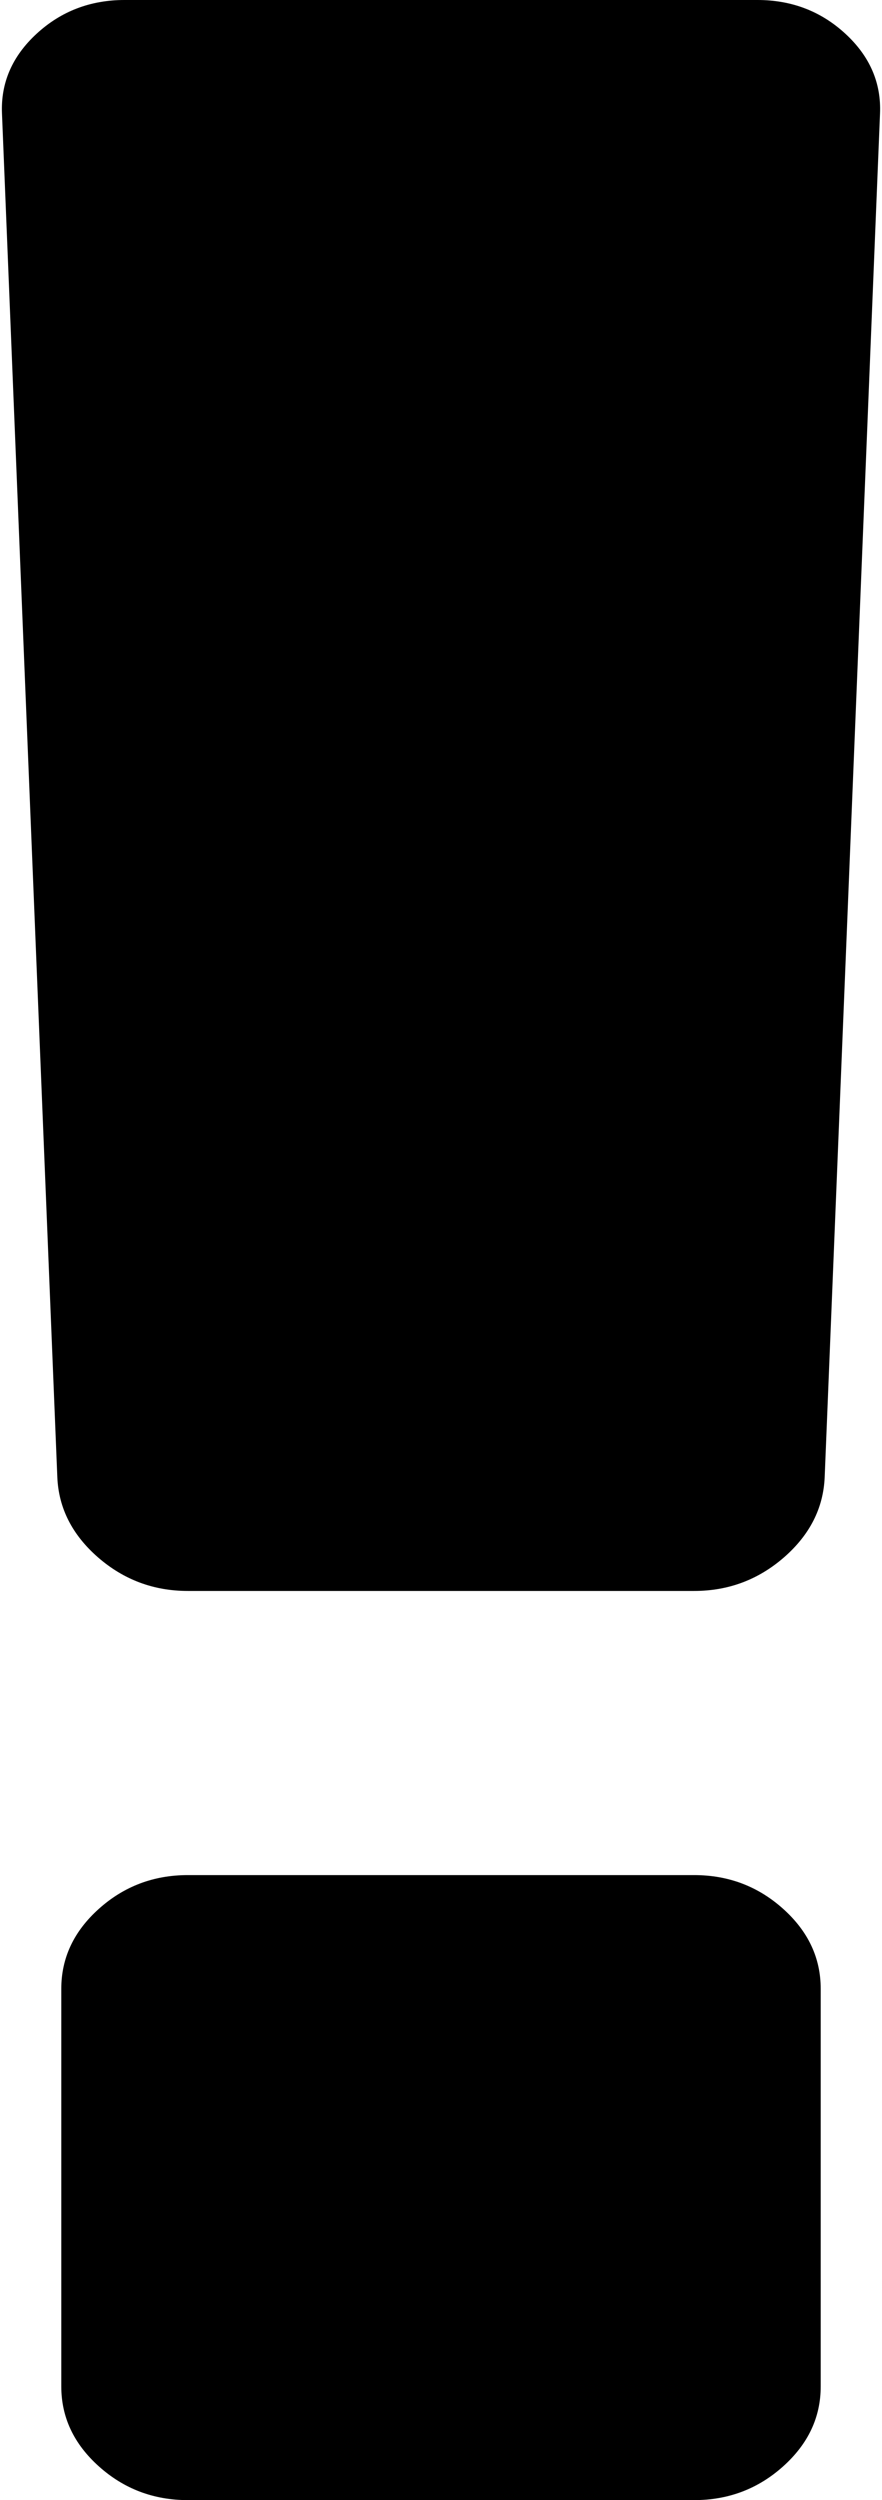 ﻿<?xml version="1.0" encoding="utf-8"?>
<svg version="1.1" xmlns:xlink="http://www.w3.org/1999/xlink" width="12px" height="34px" xmlns="http://www.w3.org/2000/svg">
  <g transform="matrix(1 0 0 1 -1026 -372 )">
    <path d="M 10.655 25.959  C 10.996 26.265  11.166 26.627  11.166 27.045  L 11.166 32.455  C 11.166 32.873  10.996 33.235  10.655 33.541  C 10.314 33.847  9.91 34  9.444 34  L 2.556 34  C 2.09 34  1.686 33.847  1.345 33.541  C 1.004 33.235  0.834 32.873  0.834 32.455  L 0.834 27.045  C 0.834 26.627  1.004 26.265  1.345 25.959  C 1.686 25.653  2.09 25.5  2.556 25.5  L 9.444 25.5  C 9.91 25.5  10.314 25.653  10.655 25.959  Z M 11.502 0.459  C 11.834 0.765  11.991 1.127  11.973 1.545  L 11.22 20.091  C 11.202 20.509  11.018 20.872  10.668 21.178  C 10.318 21.483  9.91 21.636  9.444 21.636  L 2.556 21.636  C 2.09 21.636  1.682 21.483  1.332 21.178  C 0.982 20.872  0.798 20.509  0.78 20.091  L 0.027 1.545  C 0.009 1.127  0.166 0.765  0.498 0.459  C 0.83 0.153  1.229 0  1.695 0  L 10.305 0  C 10.771 0  11.17 0.153  11.502 0.459  Z " fill-rule="nonzero" fill="#000000" stroke="none" transform="matrix(1 0 0 1 1026 372 )" />
  </g>
</svg>